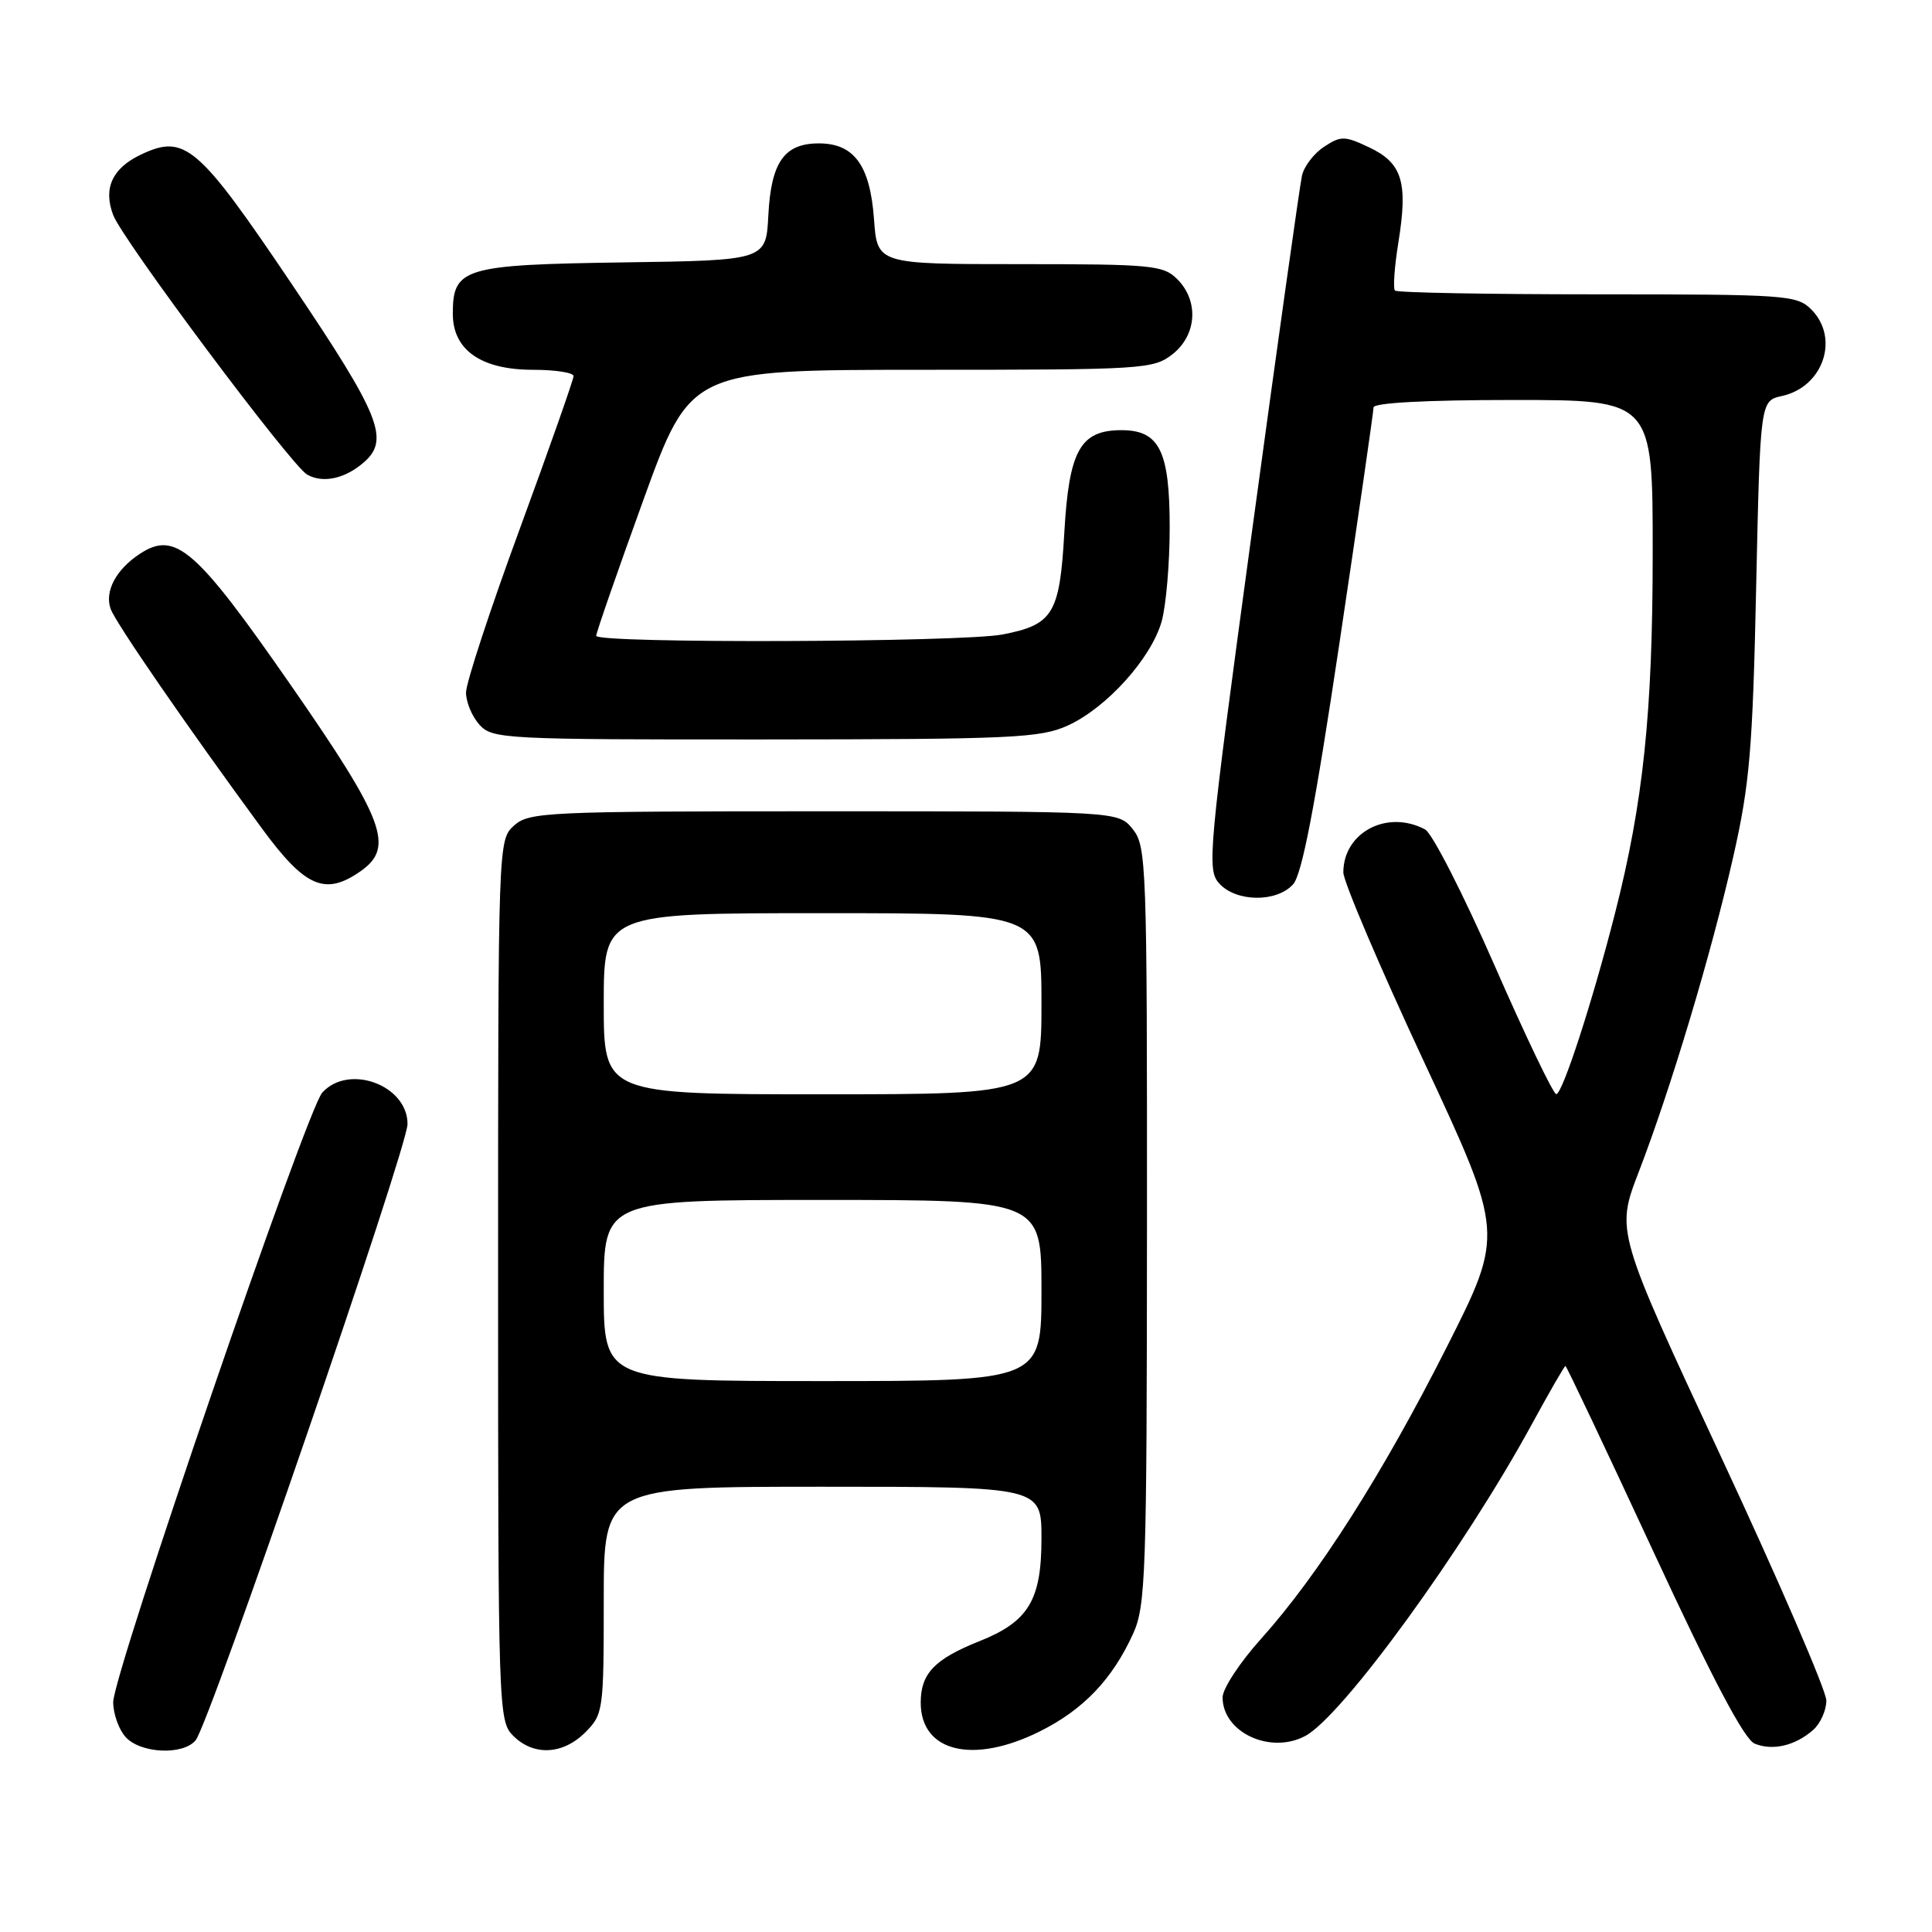 <?xml version="1.0" encoding="UTF-8" standalone="no"?>
<!DOCTYPE svg PUBLIC "-//W3C//DTD SVG 1.1//EN" "http://www.w3.org/Graphics/SVG/1.1/DTD/svg11.dtd" >
<svg xmlns="http://www.w3.org/2000/svg" xmlns:xlink="http://www.w3.org/1999/xlink" version="1.1" viewBox="0 0 256 256">
 <g >
 <path fill="currentColor"
d=" M 25.92 230.60 C 27.76 228.38 54.00 152.07 54.00 148.94 C 54.00 143.78 46.20 140.91 42.70 144.78 C 40.63 147.06 15.00 221.80 15.00 225.54 C 15.00 227.08 15.74 229.17 16.65 230.17 C 18.62 232.35 24.25 232.61 25.92 230.60 Z  M 77.55 229.55 C 79.93 227.16 80.00 226.69 80.00 212.05 C 80.00 197.00 80.00 197.00 109.00 197.00 C 138.00 197.00 138.00 197.00 138.00 203.87 C 138.00 212.03 136.28 214.88 129.77 217.47 C 123.84 219.83 122.00 221.75 122.00 225.60 C 122.00 232.15 128.93 233.83 137.78 229.42 C 143.53 226.56 147.39 222.52 150.13 216.50 C 151.82 212.80 151.96 208.72 151.98 162.36 C 152.00 114.47 151.91 112.12 150.09 109.86 C 148.18 107.50 148.18 107.50 109.19 107.50 C 72.26 107.50 70.10 107.60 68.10 109.40 C 66.01 111.30 66.00 111.61 66.00 169.65 C 66.00 226.67 66.05 228.05 68.00 230.00 C 70.70 232.70 74.57 232.52 77.55 229.55 Z  M 240.25 229.23 C 241.21 228.38 242.00 226.63 242.00 225.33 C 242.00 224.04 235.73 209.51 228.06 193.06 C 214.12 163.14 214.12 163.14 217.13 155.32 C 221.38 144.28 226.75 126.40 229.67 113.50 C 231.84 103.93 232.24 99.29 232.70 77.80 C 233.24 53.11 233.24 53.11 236.12 52.47 C 241.60 51.27 243.79 44.79 240.00 41.00 C 238.10 39.10 236.67 39.00 211.67 39.00 C 197.18 39.00 185.11 38.78 184.84 38.50 C 184.57 38.23 184.77 35.34 185.30 32.08 C 186.58 24.13 185.80 21.61 181.45 19.54 C 178.17 17.99 177.68 17.98 175.46 19.44 C 174.12 20.31 172.80 22.03 172.52 23.26 C 172.24 24.49 169.26 45.67 165.91 70.32 C 160.09 113.12 159.90 115.23 161.56 117.07 C 163.80 119.54 169.15 119.60 171.34 117.18 C 172.52 115.87 174.24 106.92 177.49 85.17 C 179.97 68.56 182.00 54.53 182.00 53.99 C 182.00 53.37 189.02 53.00 200.50 53.00 C 219.00 53.00 219.00 53.00 218.99 73.25 C 218.99 94.46 217.74 106.34 213.99 121.05 C 210.98 132.84 207.02 145.00 206.21 144.98 C 205.82 144.97 202.13 137.28 198.02 127.89 C 193.91 118.51 189.78 110.42 188.84 109.91 C 183.82 107.23 178.00 110.29 178.00 115.60 C 178.00 116.79 182.79 128.04 188.65 140.61 C 199.30 163.45 199.30 163.45 191.71 178.48 C 183.21 195.30 174.67 208.72 167.09 217.16 C 164.29 220.27 162.00 223.76 162.00 224.91 C 162.00 229.55 168.33 232.50 172.96 230.02 C 177.89 227.38 193.93 205.31 202.96 188.75 C 205.28 184.49 207.29 181.00 207.43 181.00 C 207.57 181.00 212.81 192.08 219.09 205.61 C 226.91 222.48 231.13 230.48 232.50 231.04 C 234.90 232.02 237.86 231.32 240.25 229.23 Z  M 47.78 115.44 C 52.31 112.27 50.97 108.70 38.53 90.78 C 25.94 72.65 23.24 70.30 18.54 73.38 C 15.38 75.45 13.83 78.36 14.66 80.68 C 15.30 82.50 24.72 96.17 34.69 109.75 C 40.44 117.59 43.08 118.73 47.78 115.44 Z  M 141.50 96.13 C 146.64 93.79 152.57 87.20 153.93 82.32 C 154.51 80.22 154.99 74.66 154.99 69.97 C 155.00 59.77 153.64 57.00 148.60 57.00 C 143.14 57.00 141.65 59.67 141.03 70.54 C 140.42 81.33 139.55 82.78 132.85 84.07 C 127.44 85.12 79.00 85.28 79.00 84.25 C 79.00 83.84 81.81 75.74 85.25 66.25 C 91.50 49.01 91.50 49.01 122.12 49.00 C 151.57 49.00 152.83 48.92 155.37 46.93 C 158.59 44.39 158.88 39.88 156.00 37.00 C 154.14 35.14 152.67 35.00 135.12 35.00 C 116.24 35.00 116.24 35.00 115.81 29.04 C 115.29 21.91 113.18 19.00 108.50 19.00 C 103.92 19.00 102.17 21.49 101.81 28.52 C 101.50 34.50 101.50 34.50 82.55 34.77 C 61.40 35.08 60.00 35.50 60.00 41.58 C 60.00 46.38 63.75 49.00 70.63 49.00 C 73.59 49.00 76.00 49.38 76.00 49.83 C 76.00 50.29 72.79 59.40 68.88 70.06 C 64.96 80.72 61.75 90.49 61.75 91.76 C 61.75 93.03 62.55 94.95 63.53 96.03 C 65.24 97.92 66.77 98.00 101.40 97.98 C 134.16 97.96 137.87 97.79 141.50 96.13 Z  M 48.25 61.23 C 51.66 58.23 50.35 54.98 38.76 37.79 C 26.24 19.21 24.51 17.72 18.68 20.48 C 14.87 22.29 13.65 24.95 15.00 28.50 C 16.26 31.82 38.55 61.64 40.69 62.88 C 42.78 64.08 45.74 63.44 48.25 61.23 Z  M 80.00 171.00 C 80.00 159.00 80.00 159.00 109.00 159.00 C 138.00 159.00 138.00 159.00 138.00 171.00 C 138.00 183.00 138.00 183.00 109.00 183.00 C 80.00 183.00 80.00 183.00 80.00 171.00 Z  M 80.00 133.00 C 80.00 121.00 80.00 121.00 109.00 121.00 C 138.00 121.00 138.00 121.00 138.00 133.00 C 138.00 145.00 138.00 145.00 109.00 145.00 C 80.00 145.00 80.00 145.00 80.00 133.00 Z "/>
</g>
</svg>